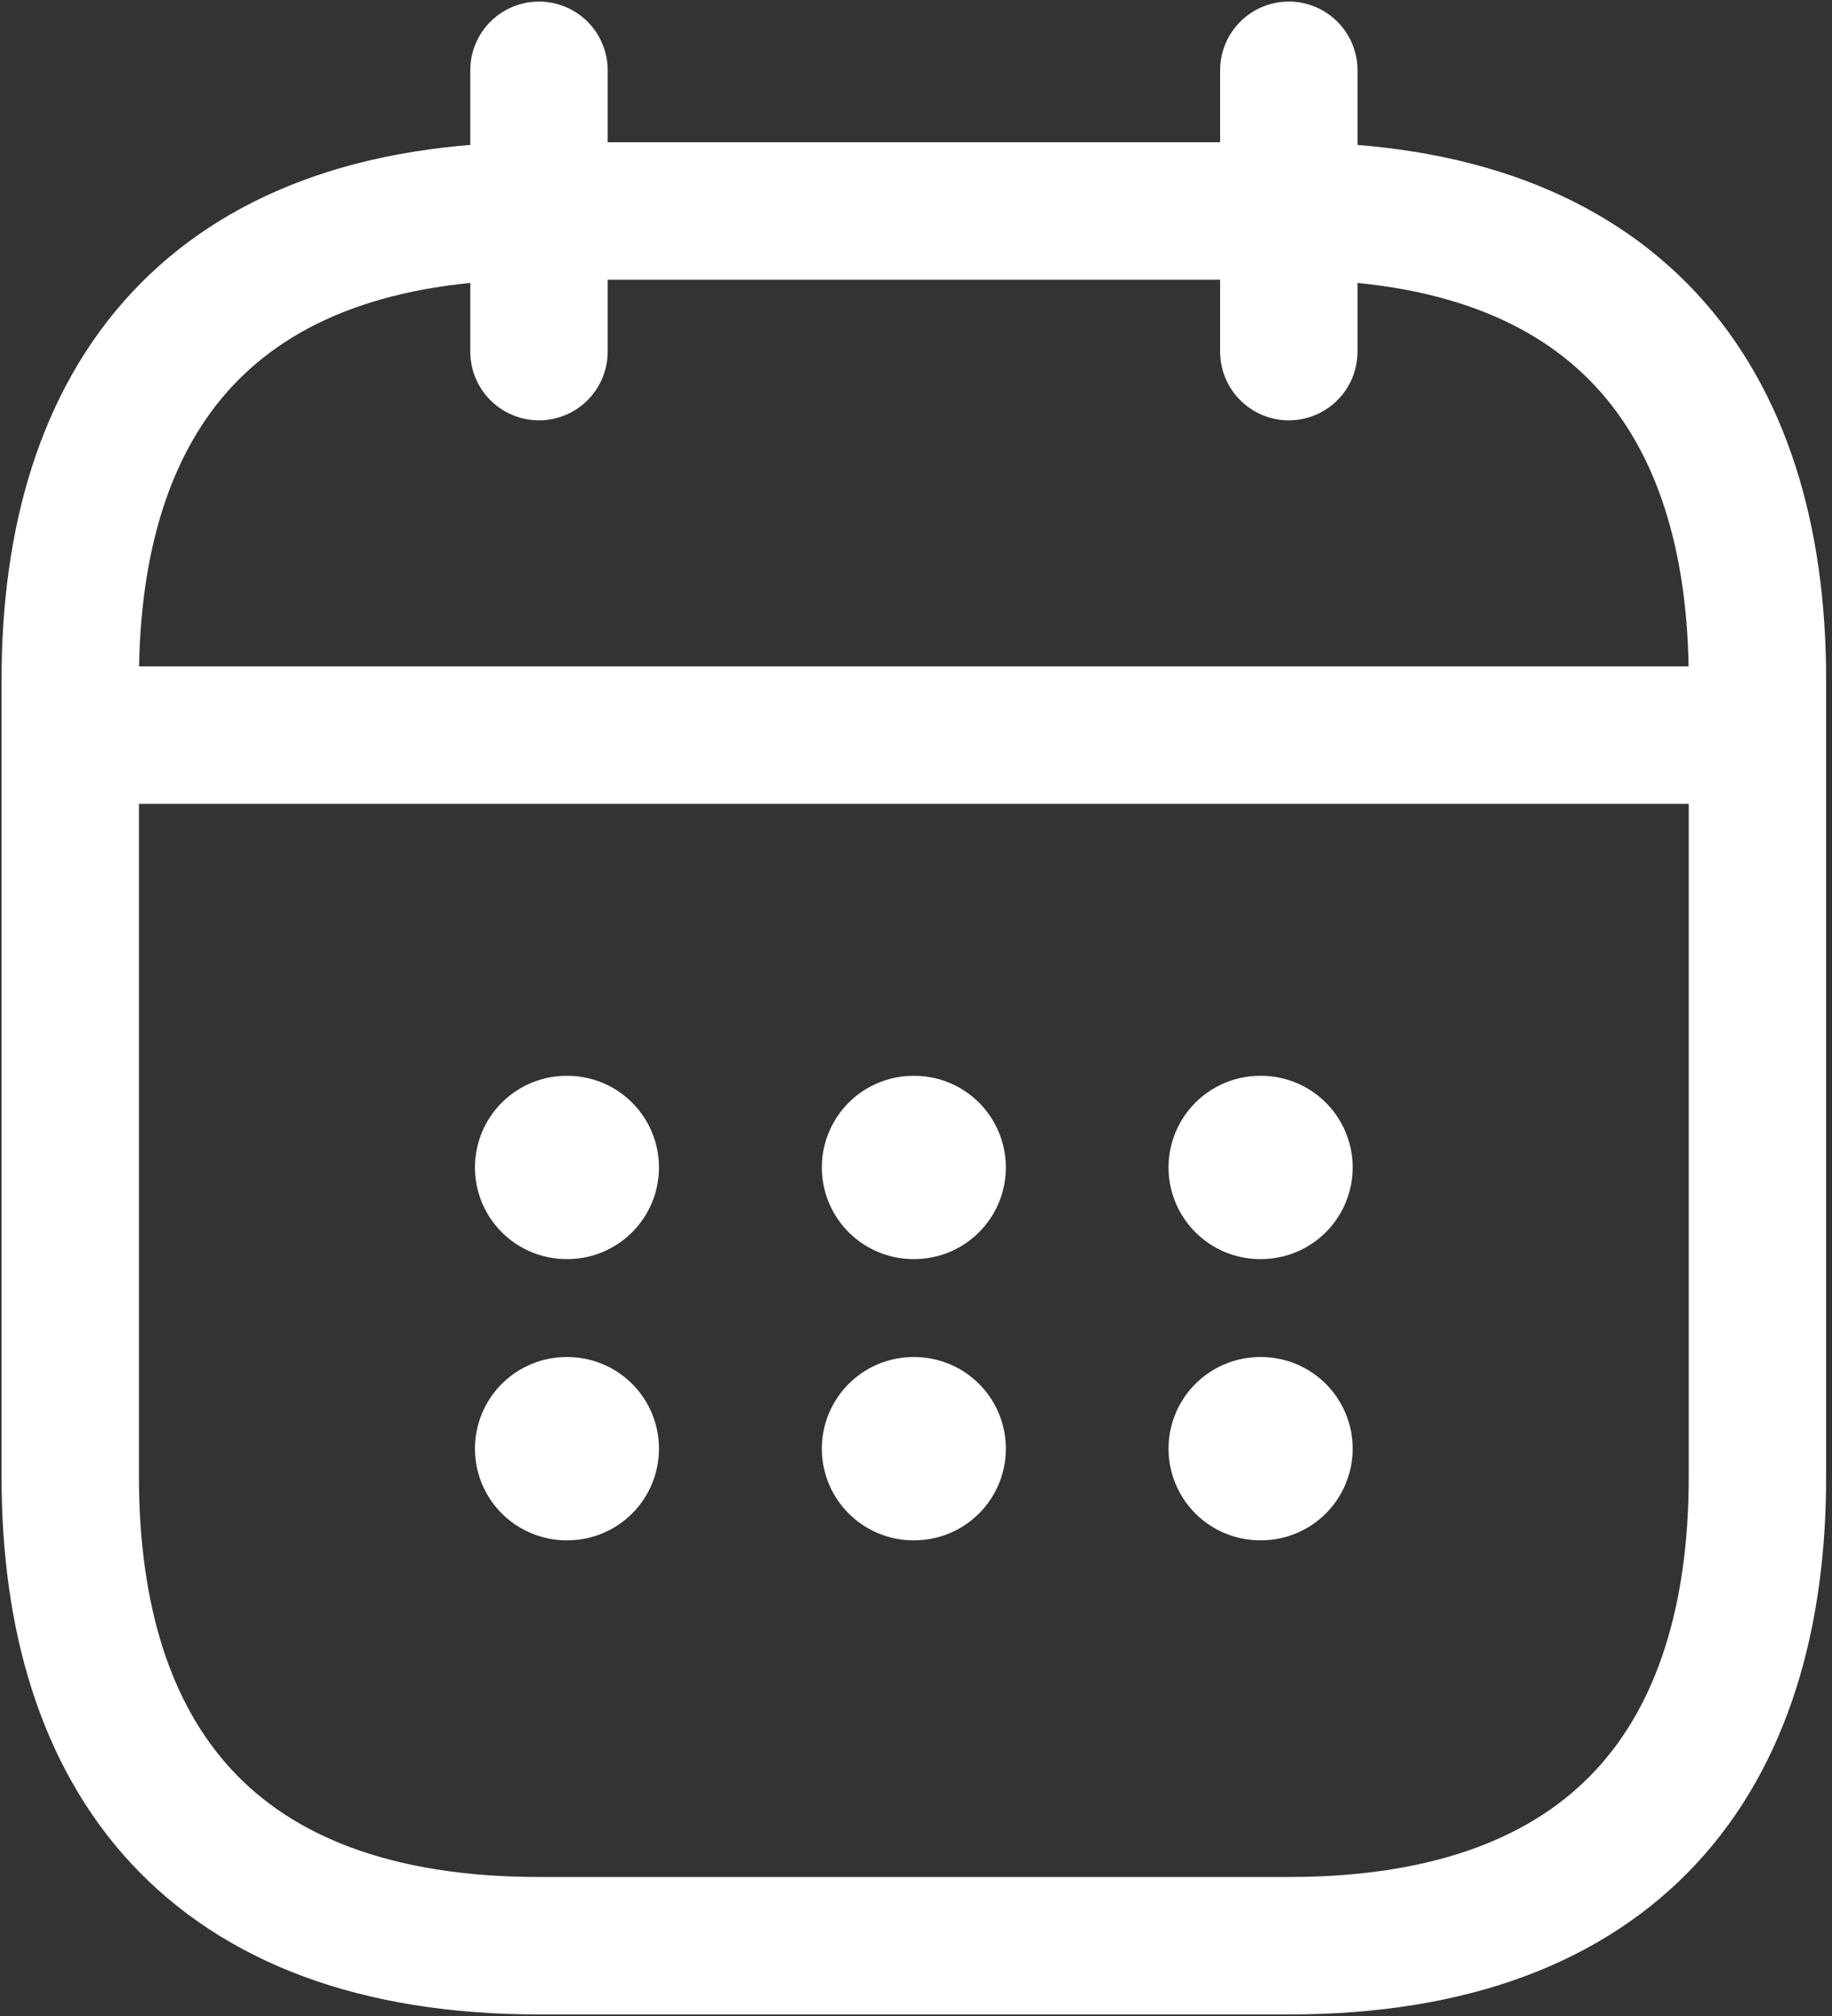 <svg width="20" height="22" viewBox="0 0 20 22" fill="none" xmlns="http://www.w3.org/2000/svg">
<rect x="0" y="0" width="20" height="22" fill="#333333" stroke="none"/>
<path d="M5.884 0.767V3.837" stroke="white" stroke-width="1.5" stroke-miterlimit="10" stroke-linecap="round" stroke-linejoin="round"/>
<path d="M14.07 0.767V3.837" stroke="white" stroke-width="1.5" stroke-miterlimit="10" stroke-linecap="round" stroke-linejoin="round"/>
<path d="M1.279 8.022H18.674" stroke="white" stroke-width="1.5" stroke-miterlimit="10" stroke-linecap="round" stroke-linejoin="round"/>
<path d="M19.186 7.419V16.116C19.186 19.186 17.651 21.233 14.07 21.233H5.884C2.302 21.233 0.767 19.186 0.767 16.116V7.419C0.767 4.349 2.302 2.302 5.884 2.302H14.07C17.651 2.302 19.186 4.349 19.186 7.419Z" stroke="white" stroke-width="1.5" stroke-miterlimit="10" stroke-linecap="round" stroke-linejoin="round"/>
<path d="M13.757 12.74H13.767" stroke="white" stroke-width="2" stroke-linecap="round" stroke-linejoin="round"/>
<path d="M13.757 15.809H13.767" stroke="white" stroke-width="2" stroke-linecap="round" stroke-linejoin="round"/>
<path d="M9.972 12.74H9.981" stroke="white" stroke-width="2" stroke-linecap="round" stroke-linejoin="round"/>
<path d="M9.972 15.809H9.981" stroke="white" stroke-width="2" stroke-linecap="round" stroke-linejoin="round"/>
<path d="M6.185 12.74H6.194" stroke="white" stroke-width="2" stroke-linecap="round" stroke-linejoin="round"/>
<path d="M6.185 15.809H6.194" stroke="white" stroke-width="2" stroke-linecap="round" stroke-linejoin="round"/>
</svg>
